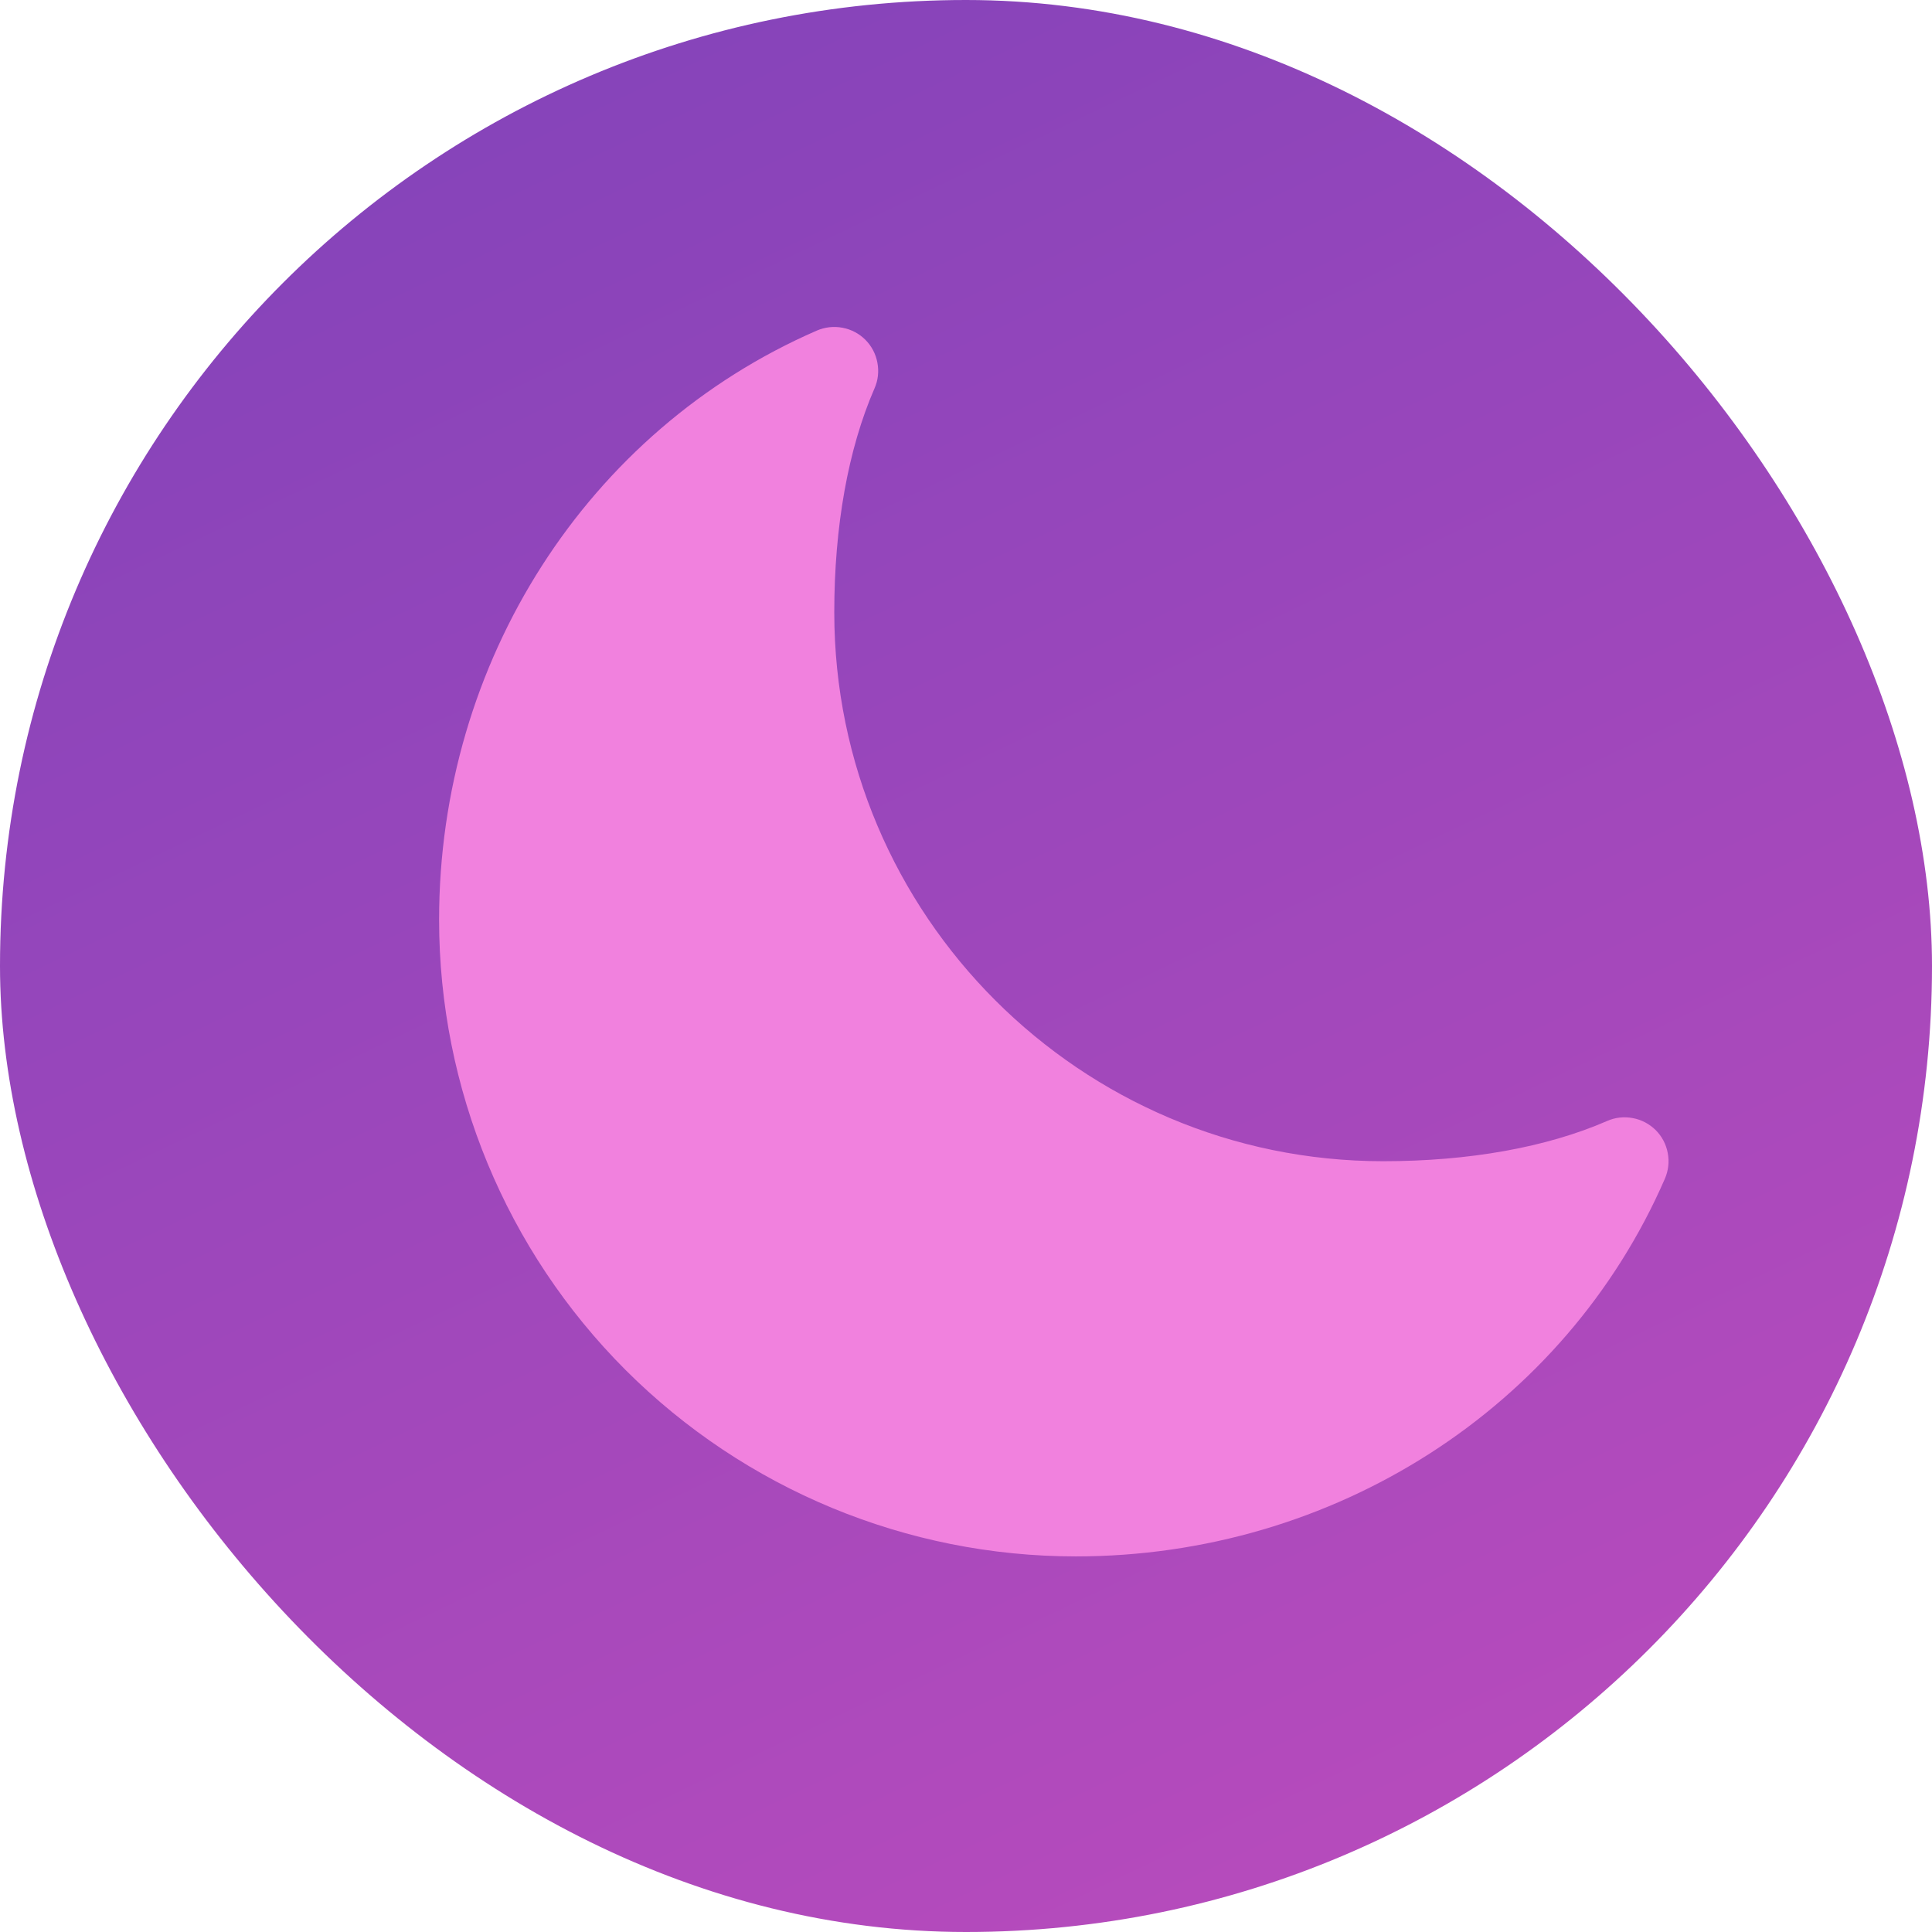 <svg width="22" height="22" viewBox="0 0 22 22" fill="none" xmlns="http://www.w3.org/2000/svg">
<rect width="22" height="22" rx="11" fill="url(#paint0_linear_456_1003)"/>
<g filter="url(#filter0_i_456_1003)">
<path d="M12.25 17C10.327 17 8.483 16.236 7.123 14.877C5.764 13.517 5 11.673 5 9.75C5 6.813 6.687 4.179 9.3 3.042C9.392 3.002 9.494 2.99 9.593 3.009C9.692 3.027 9.783 3.075 9.854 3.146C9.925 3.217 9.973 3.308 9.991 3.407C10.01 3.506 9.999 3.608 9.958 3.7C9.658 4.389 9.5 5.271 9.5 6.25C9.5 9.696 12.304 12.5 15.75 12.5C16.729 12.5 17.611 12.342 18.3 12.042C18.392 12.001 18.494 11.99 18.593 12.009C18.692 12.027 18.782 12.075 18.854 12.146C18.925 12.217 18.973 12.308 18.991 12.407C19.01 12.506 18.998 12.608 18.958 12.7C17.821 15.312 15.188 17 12.25 17Z" fill="#F181DE"/>
</g>
<defs>
<filter id="filter0_i_456_1003" x="5" y="3" width="14" height="14.434" filterUnits="userSpaceOnUse" color-interpolation-filters="sRGB">
<feFlood flood-opacity="0" result="BackgroundImageFix"/>
<feBlend mode="normal" in="SourceGraphic" in2="BackgroundImageFix" result="shape"/>
<feColorMatrix in="SourceAlpha" type="matrix" values="0 0 0 0 0 0 0 0 0 0 0 0 0 0 0 0 0 0 127 0" result="hardAlpha"/>
<feOffset dy="0.723"/>
<feGaussianBlur stdDeviation="0.217"/>
<feComposite in2="hardAlpha" operator="arithmetic" k2="-1" k3="1"/>
<feColorMatrix type="matrix" values="0 0 0 0 0.371 0 0 0 0 0.371 0 0 0 0 0.371 0 0 0 1 0"/>
<feBlend mode="normal" in2="shape" result="effect1_innerShadow_456_1003"/>
</filter>
<linearGradient id="paint0_linear_456_1003" x1="4.5" y1="1.25305e-07" x2="15" y2="22" gradientUnits="userSpaceOnUse">
<stop stop-color="#8343BA"/>
<stop offset="1" stop-color="#B74BBC"/>
</linearGradient>
</defs>
</svg>
